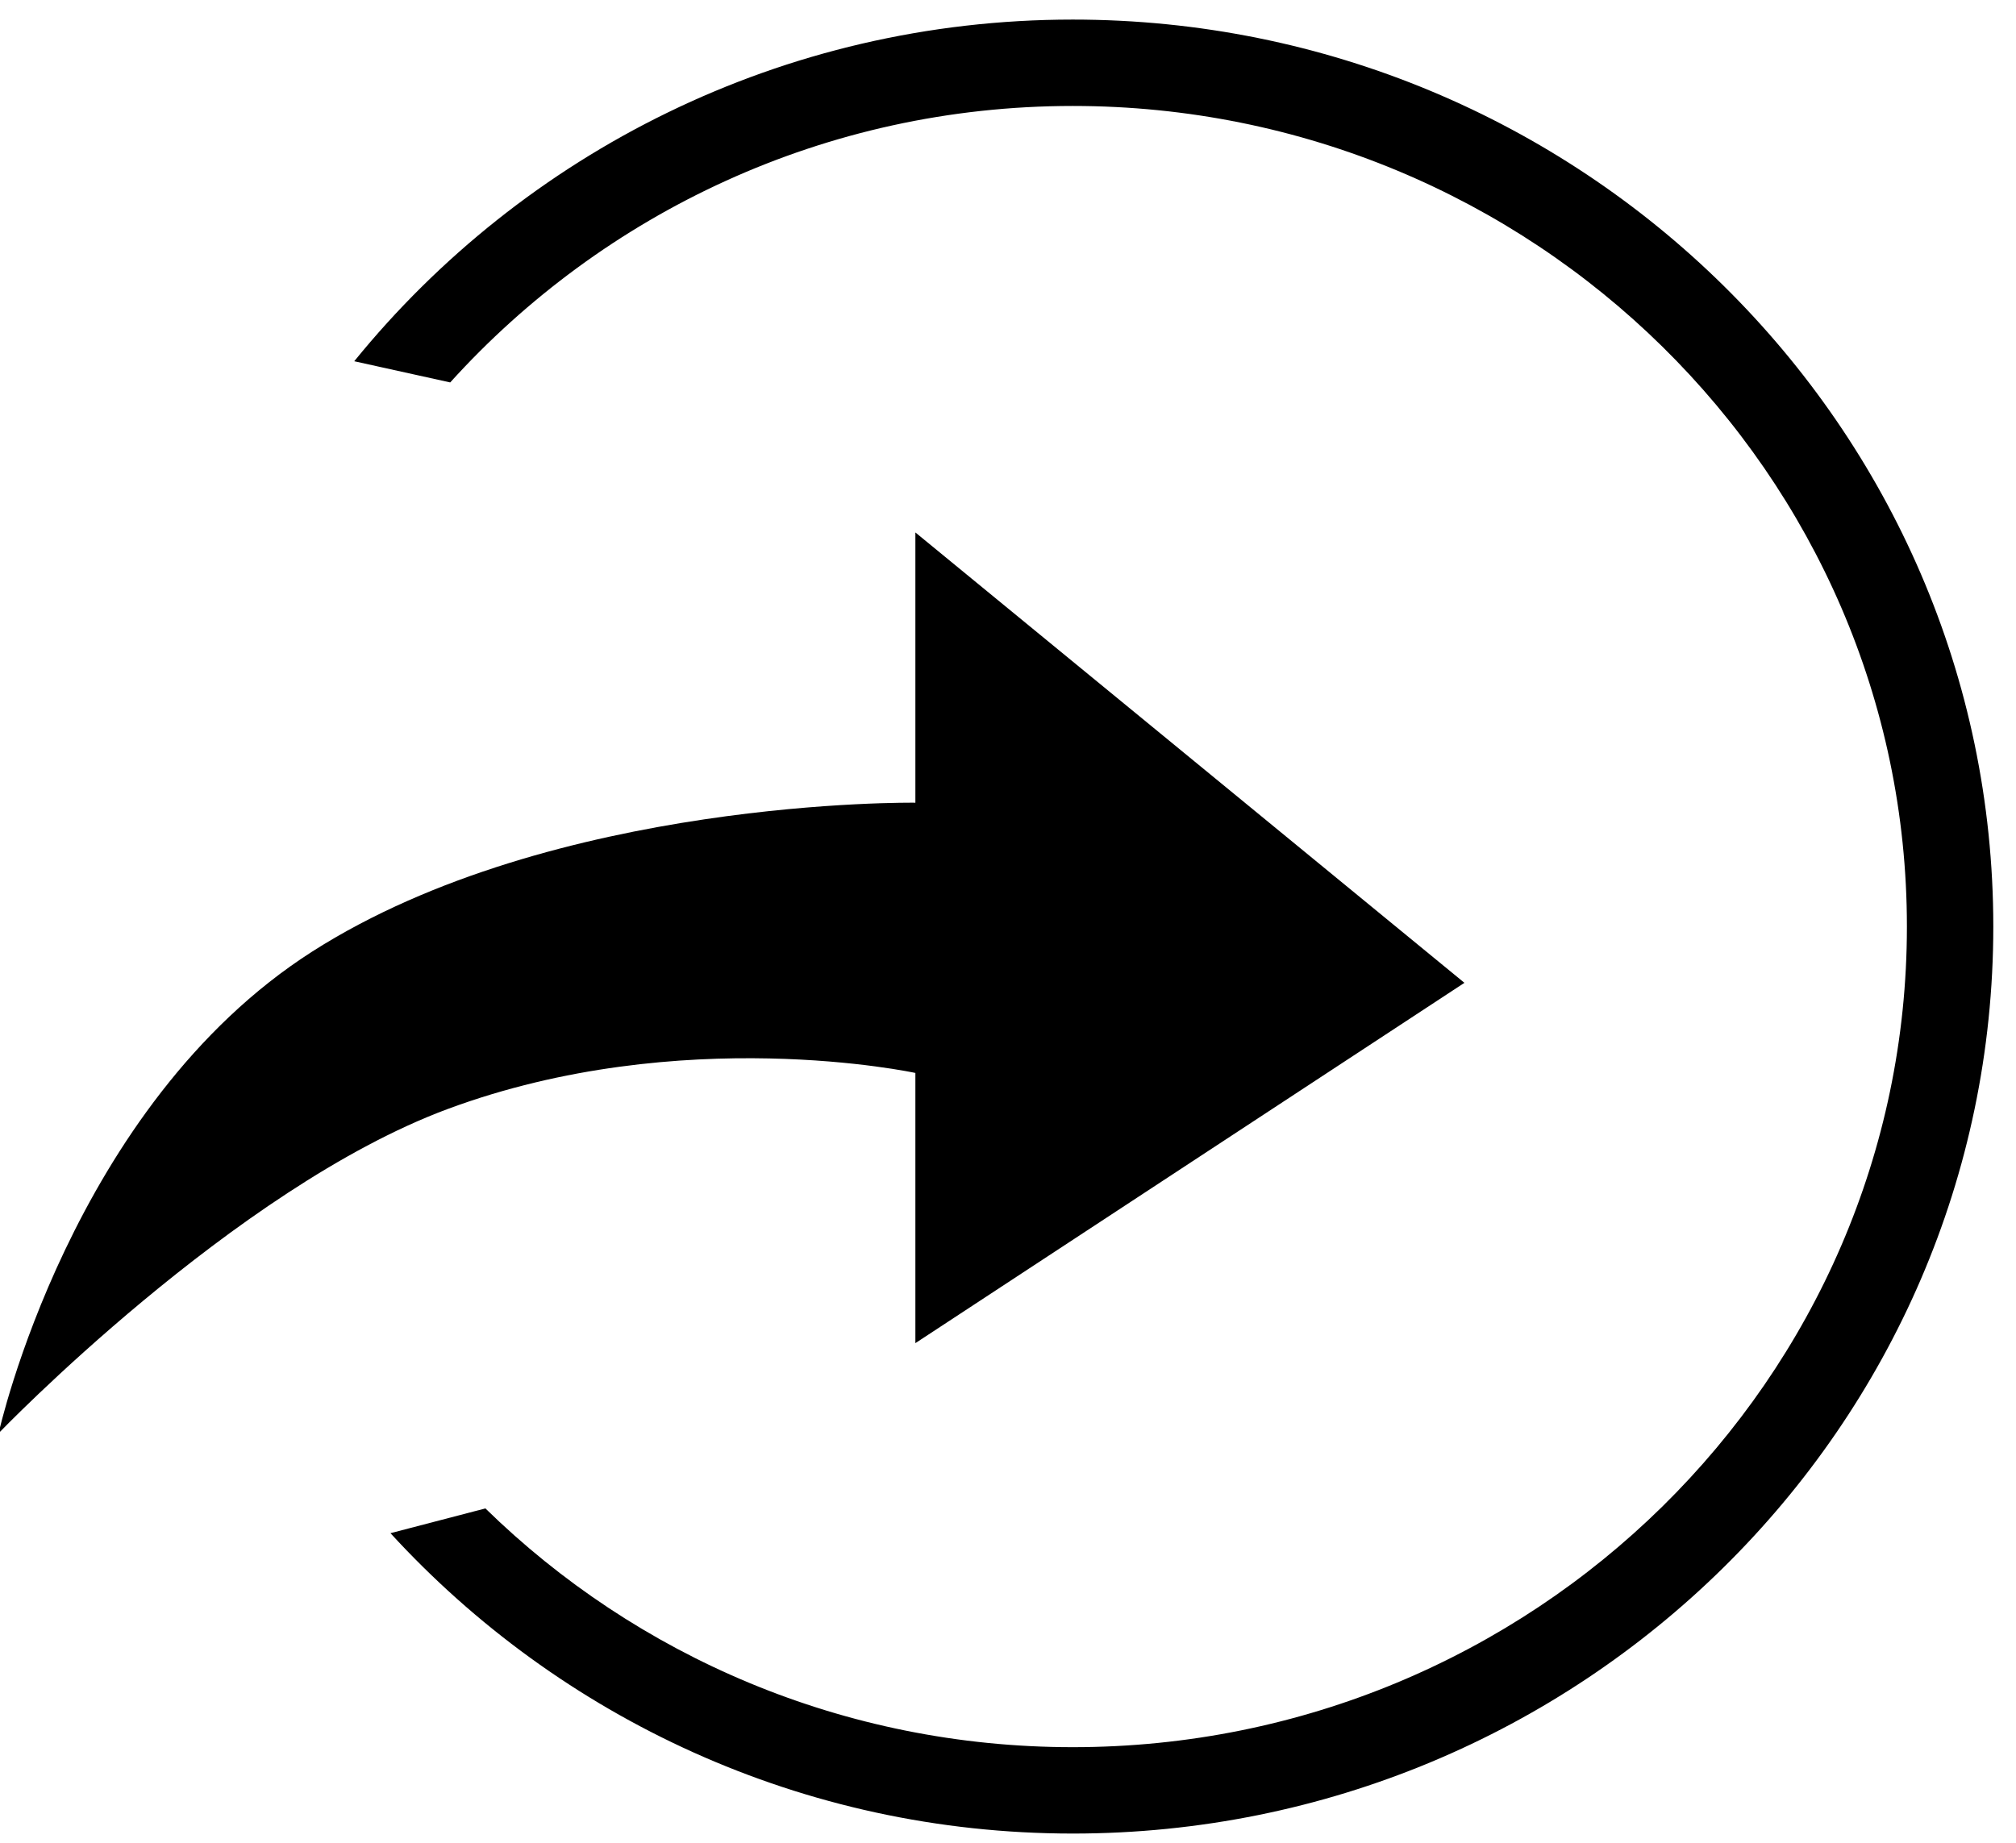 <?xml version="1.0" encoding="UTF-8" standalone="no"?>
<svg width="35px" height="32px" viewBox="0 0 35 32" version="1.1" xmlns="http://www.w3.org/2000/svg" xmlns:xlink="http://www.w3.org/1999/xlink" xmlns:sketch="http://www.bohemiancoding.com/sketch/ns">
    <!-- Generator: Sketch 3.3 (11970) - http://www.bohemiancoding.com/sketch -->
    <title>Fill 6 + Fill 7</title>
    <desc>Created with Sketch.</desc>
    <defs></defs>
    <g id="Page-1" stroke="none" stroke-width="1" fill="none" fill-rule="evenodd" sketch:type="MSPage">
        <g id="Leaderboard-9" sketch:type="MSArtboardGroup" transform="translate(-262, -819)" fill="#000000">
            <g id="Fill-6-+-Fill-7" sketch:type="MSLayerGroup" transform="translate(261.934, 819)">
                <path d="M18.691,0.34 C13.646,0.34 9.147,2.663 6.216,6.273 L7.882,6.641 C10.537,3.704 14.392,1.84 18.691,1.84 C26.676,1.84 33.172,8.233 33.172,16.09 C33.172,23.948 26.676,30.34 18.691,30.34 C14.716,30.34 11.112,28.755 8.493,26.194 L6.845,26.624 C9.771,29.818 13.991,31.84 18.691,31.84 C27.503,31.84 34.672,24.775 34.672,16.09 C34.672,7.406 27.503,0.34 18.691,0.34" id="Fill-6" sketch:type="MSShapeGroup"></path>
                <path d="M15.958,18.632 L15.958,23.324 L25.49,17.067 L15.958,9.246 L15.958,13.939 C15.958,13.939 9.679,13.848 5.488,16.523 C1.297,19.201 0.042,24.888 0.042,24.888 C0.042,24.888 4.133,20.634 7.841,19.257 C11.899,17.752 15.958,18.632 15.958,18.632" id="Fill-7" sketch:type="MSShapeGroup"></path>
            </g>
        </g>
    </g>
</svg>